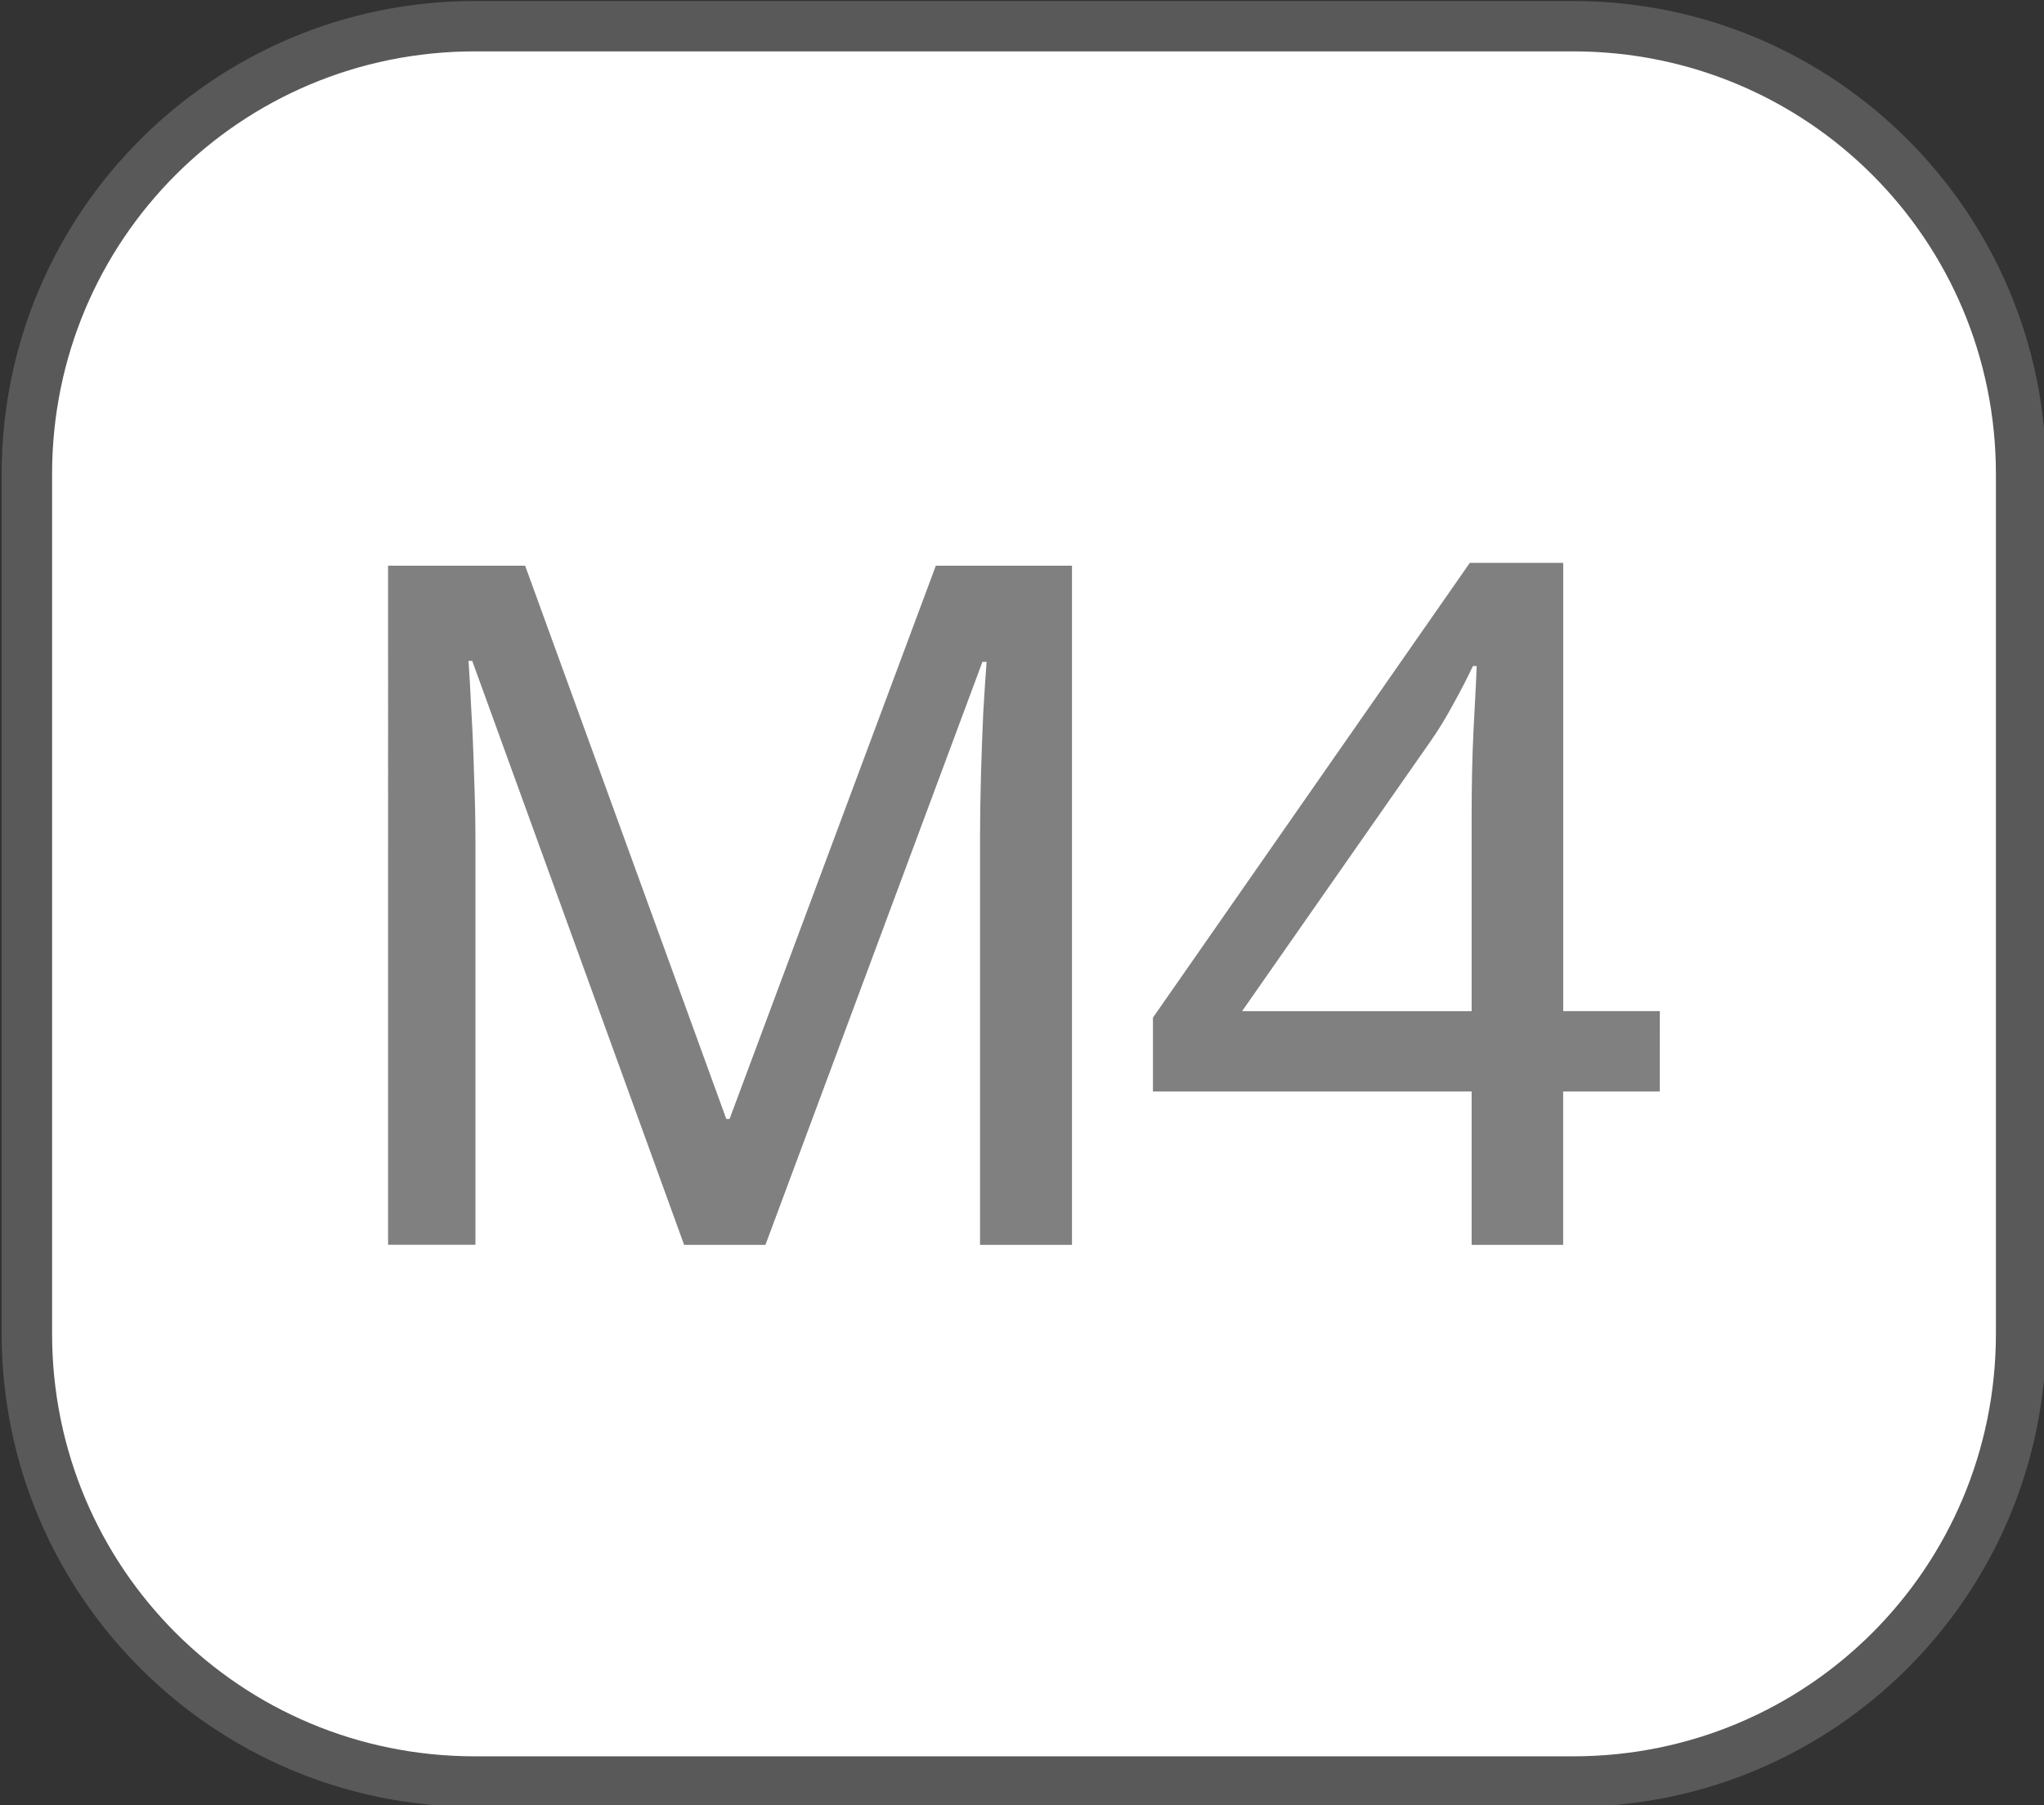 <?xml version="1.0" encoding="UTF-8" standalone="no"?>
<!-- Created with Inkscape (http://www.inkscape.org/) -->

<svg
   width="31.758mm"
   height="28.053mm"
   viewBox="0 0 31.758 28.053"
   version="1.1"
   id="svg1"
   inkscape:version="1.3.2 (091e20e, 2023-11-25, custom)"
   sodipodi:docname="shared-M4.svg"
   xmlns:inkscape="http://www.inkscape.org/namespaces/inkscape"
   xmlns:sodipodi="http://sodipodi.sourceforge.net/DTD/sodipodi-0.dtd"
   xmlns="http://www.w3.org/2000/svg"
   xmlns:svg="http://www.w3.org/2000/svg">
  <rect x="0" y="0" width="31.758" height="28.053" fill="#333333" stroke="none"/>
  <sodipodi:namedview
     id="namedview1"
     pagecolor="#7fff8a"
     bordercolor="#000000"
     borderopacity="0.25"
     inkscape:showpageshadow="2"
     inkscape:pageopacity="0.0"
     inkscape:pagecheckerboard="0"
     inkscape:deskcolor="#d1d1d1"
     inkscape:document-units="mm"
     inkscape:zoom="3.9910213"
     inkscape:cx="55.123735"
     inkscape:cy="90.7036"
     inkscape:window-width="1542"
     inkscape:window-height="1258"
     inkscape:window-x="719"
     inkscape:window-y="50"
     inkscape:window-maximized="0"
     inkscape:current-layer="layer1" />
  <defs
     id="defs1" />
  <g
     inkscape:label="Button Prompts M4"
     id="layer1"
     transform="matrix(0.978,0,0,0.978,-106.584,-66.227)"
     style="display:inline">
    <g
       id="rect7"
       inkscape:label="Style - Outline (White)"
       style="display:none"
       transform="translate(81.618,67.733)">
      <path
         style="color:#000000;display:inline;fill:#ffffff;stroke-linecap:round;stroke-linejoin:round;-inkscape-stroke:none"
         d="m 34.907,0.8 h 17.449 c 3.721,0 6.716,2.995 6.716,6.716 v 13.658 c 0,3.721 -2.995,6.716 -6.716,6.716 h -17.449 c -3.721,0 -6.716,-2.995 -6.716,-6.716 V 7.516 c 0,-3.721 2.995,-6.716 6.716,-6.716 z"
         id="path12"
         inkscape:label="Color" />
      <path
         style="color:#000000;display:inline;fill:#000000;stroke-linecap:round;stroke-linejoin:round;-inkscape-stroke:none"
         d="m 34.906,0 c -4.15,0 -7.516,3.365 -7.516,7.516 v 13.658 c 0,4.15 3.365,7.518 7.516,7.518 h 17.449 c 4.15,0 7.516,-3.367 7.516,-7.518 V 7.516 C 59.871,3.365 56.506,0 52.355,0 Z m 0,1.6 h 17.449 c 3.291,0 5.916,2.625 5.916,5.916 v 13.658 c 0,3.291 -2.625,5.918 -5.916,5.918 H 34.906 c -3.291,0 -5.916,-2.627 -5.916,-5.918 V 7.516 c 0,-3.291 2.625,-5.916 5.916,-5.916 z"
         id="path13"
         inkscape:label="Outline" />
      <path
         d="m 38.232,19.763 -3.366,-9.278 h -0.059 q 0.022,0.303 0.044,0.782 0.029,0.472 0.044,1.033 0.022,0.554 0.022,1.092 v 6.37 h -1.388 V 8.972 h 2.177 l 3.196,8.791 h 0.052 l 3.277,-8.791 h 2.163 V 19.763 h -1.461 v -6.458 q 0,-0.487 0.015,-1.011 0.015,-0.531 0.037,-1.004 0.029,-0.48 0.052,-0.79 h -0.066 l -3.447,9.263 z m 15.5,-2.436 h -1.535 v 2.436 h -1.454 v -2.436 h -5.063 v -1.174 l 5.034,-7.226 h 1.484 v 7.122 h 1.535 z m -2.989,-1.277 v -3.1 q 0,-0.369 0.007,-0.701 0.007,-0.34 0.022,-0.642 0.015,-0.303 0.029,-0.561 0.015,-0.266 0.022,-0.48 h -0.059 q -0.14,0.295 -0.317,0.613 -0.17,0.317 -0.362,0.59 l -2.989,4.281 z"
         id="text5"
         style="font-weight:500;font-size:12.7px;line-height:0;font-family:'open sans';-inkscape-font-specification:'open sans Medium';letter-spacing:-0.397px;word-spacing:0px;display:inline;fill:#000000;stroke-width:1.785;stroke-linecap:round;stroke-linejoin:round"
         inkscape:label="Symbol M4"
         aria-label="M4&#10;" />
    </g>
    <g
       id="rect8"
       inkscape:label="Style - Outline (Black)"
       style="display:none"
       transform="translate(81.618,67.733)">
      <path
         style="color:#000000;display:inline;fill:#000000;stroke-linecap:round;stroke-linejoin:round;-inkscape-stroke:none"
         d="m 34.907,0.8 h 17.449 c 3.721,0 6.716,2.995 6.716,6.716 v 13.658 c 0,3.721 -2.995,6.716 -6.716,6.716 h -17.449 c -3.721,0 -6.716,-2.995 -6.716,-6.716 V 7.516 c 0,-3.721 2.995,-6.716 6.716,-6.716 z"
         id="path10"
         inkscape:label="Color" />
      <path
         style="color:#000000;display:inline;fill:#ffffff;stroke-linecap:round;stroke-linejoin:round;-inkscape-stroke:none"
         d="m 34.906,0 c -4.15,0 -7.516,3.365 -7.516,7.516 v 13.658 c 0,4.15 3.365,7.518 7.516,7.518 h 17.449 c 4.15,0 7.516,-3.367 7.516,-7.518 V 7.516 C 59.871,3.365 56.506,0 52.355,0 Z m 0,1.6 h 17.449 c 3.291,0 5.916,2.625 5.916,5.916 v 13.658 c 0,3.291 -2.625,5.918 -5.916,5.918 H 34.906 c -3.291,0 -5.916,-2.627 -5.916,-5.918 V 7.516 c 0,-3.291 2.625,-5.916 5.916,-5.916 z"
         id="path11"
         inkscape:label="Outline" />
      <path
         d="m 38.232,19.763 -3.366,-9.278 h -0.059 q 0.022,0.303 0.044,0.782 0.029,0.472 0.044,1.033 0.022,0.554 0.022,1.092 v 6.37 h -1.388 V 8.972 h 2.177 l 3.196,8.791 h 0.052 l 3.277,-8.791 h 2.163 V 19.763 h -1.461 v -6.458 q 0,-0.487 0.015,-1.011 0.015,-0.531 0.037,-1.004 0.029,-0.48 0.052,-0.79 h -0.066 l -3.447,9.263 z m 15.5,-2.436 h -1.535 v 2.436 h -1.454 v -2.436 h -5.063 v -1.174 l 5.034,-7.226 h 1.484 v 7.122 h 1.535 z m -2.989,-1.277 v -3.1 q 0,-0.369 0.007,-0.701 0.007,-0.34 0.022,-0.642 0.015,-0.303 0.029,-0.561 0.015,-0.266 0.022,-0.48 h -0.059 q -0.14,0.295 -0.317,0.613 -0.17,0.317 -0.362,0.59 l -2.989,4.281 z"
         id="path7"
         style="font-weight:500;font-size:12.7px;line-height:0;font-family:'open sans';-inkscape-font-specification:'open sans Medium';letter-spacing:-0.397px;word-spacing:0px;display:inline;fill:#ffffff;stroke-width:1.785;stroke-linecap:round;stroke-linejoin:round"
         inkscape:label="Symbol M4"
         aria-label="M4&#10;" />
    </g>
    <g
       id="rect1"
       inkscape:label="Style - Transparent"
       style="display:inline"
       transform="translate(81.618,67.733)">
      <path
         style="color:#000000;fill:#808080;fill-opacity:0.502;stroke-linecap:round;stroke-linejoin:round;-inkscape-stroke:none;paint-order:stroke fill markers"
         d="m 34.906,0 c -4.15,0 -7.516,3.365 -7.516,7.516 v 13.658 c 0,4.15 3.365,7.518 7.516,7.518 h 17.449 c 4.15,0 7.516,-3.367 7.516,-7.518 V 7.516 C 59.871,3.365 56.506,0 52.355,0 Z m 0,1.6 h 17.449 c 3.291,0 5.916,2.625 5.916,5.916 v 13.658 c 0,3.291 -2.625,5.918 -5.916,5.918 H 34.906 c -3.291,0 -5.916,-2.627 -5.916,-5.918 V 7.516 c 0,-3.291 2.625,-5.916 5.916,-5.916 z"
         id="path8"
         inkscape:label="Outline" />
      <path
         style="color:#000000;display:inline;fill:#ffffff;stroke-linecap:round;stroke-linejoin:round;-inkscape-stroke:none;paint-order:stroke fill markers"
         d="m 34.907,0.8 h 17.449 c 3.721,0 6.716,2.995 6.716,6.716 v 13.658 c 0,3.721 -2.995,6.716 -6.716,6.716 h -17.449 c -3.721,0 -6.716,-2.995 -6.716,-6.716 V 7.516 c 0,-3.721 2.995,-6.716 6.716,-6.716 z"
         id="path9"
         inkscape:label="Color" />
      <path
         d="m 38.232,19.763 -3.366,-9.278 h -0.059 q 0.022,0.303 0.044,0.782 0.029,0.472 0.044,1.033 0.022,0.554 0.022,1.092 v 6.37 h -1.388 V 8.972 h 2.177 l 3.196,8.791 h 0.052 l 3.277,-8.791 h 2.163 V 19.763 h -1.461 v -6.458 q 0,-0.487 0.015,-1.011 0.015,-0.531 0.037,-1.004 0.029,-0.48 0.052,-0.79 h -0.066 l -3.447,9.263 z m 15.5,-2.436 h -1.535 v 2.436 h -1.454 v -2.436 h -5.063 v -1.174 l 5.034,-7.226 h 1.484 v 7.122 h 1.535 z m -2.989,-1.277 v -3.1 q 0,-0.369 0.007,-0.701 0.007,-0.34 0.022,-0.642 0.015,-0.303 0.029,-0.561 0.015,-0.266 0.022,-0.48 h -0.059 q -0.14,0.295 -0.317,0.613 -0.17,0.317 -0.362,0.59 l -2.989,4.281 z"
         id="path6"
         style="font-weight:500;font-size:12.7px;line-height:0;font-family:'open sans';-inkscape-font-specification:'open sans Medium';letter-spacing:-0.397px;word-spacing:0px;display:inline;fill:#808080;stroke-width:1.785;stroke-linecap:round;stroke-linejoin:round"
         inkscape:label="Symbol M4"
         aria-label="M4&#10;" />
    </g>
  </g>
</svg>
